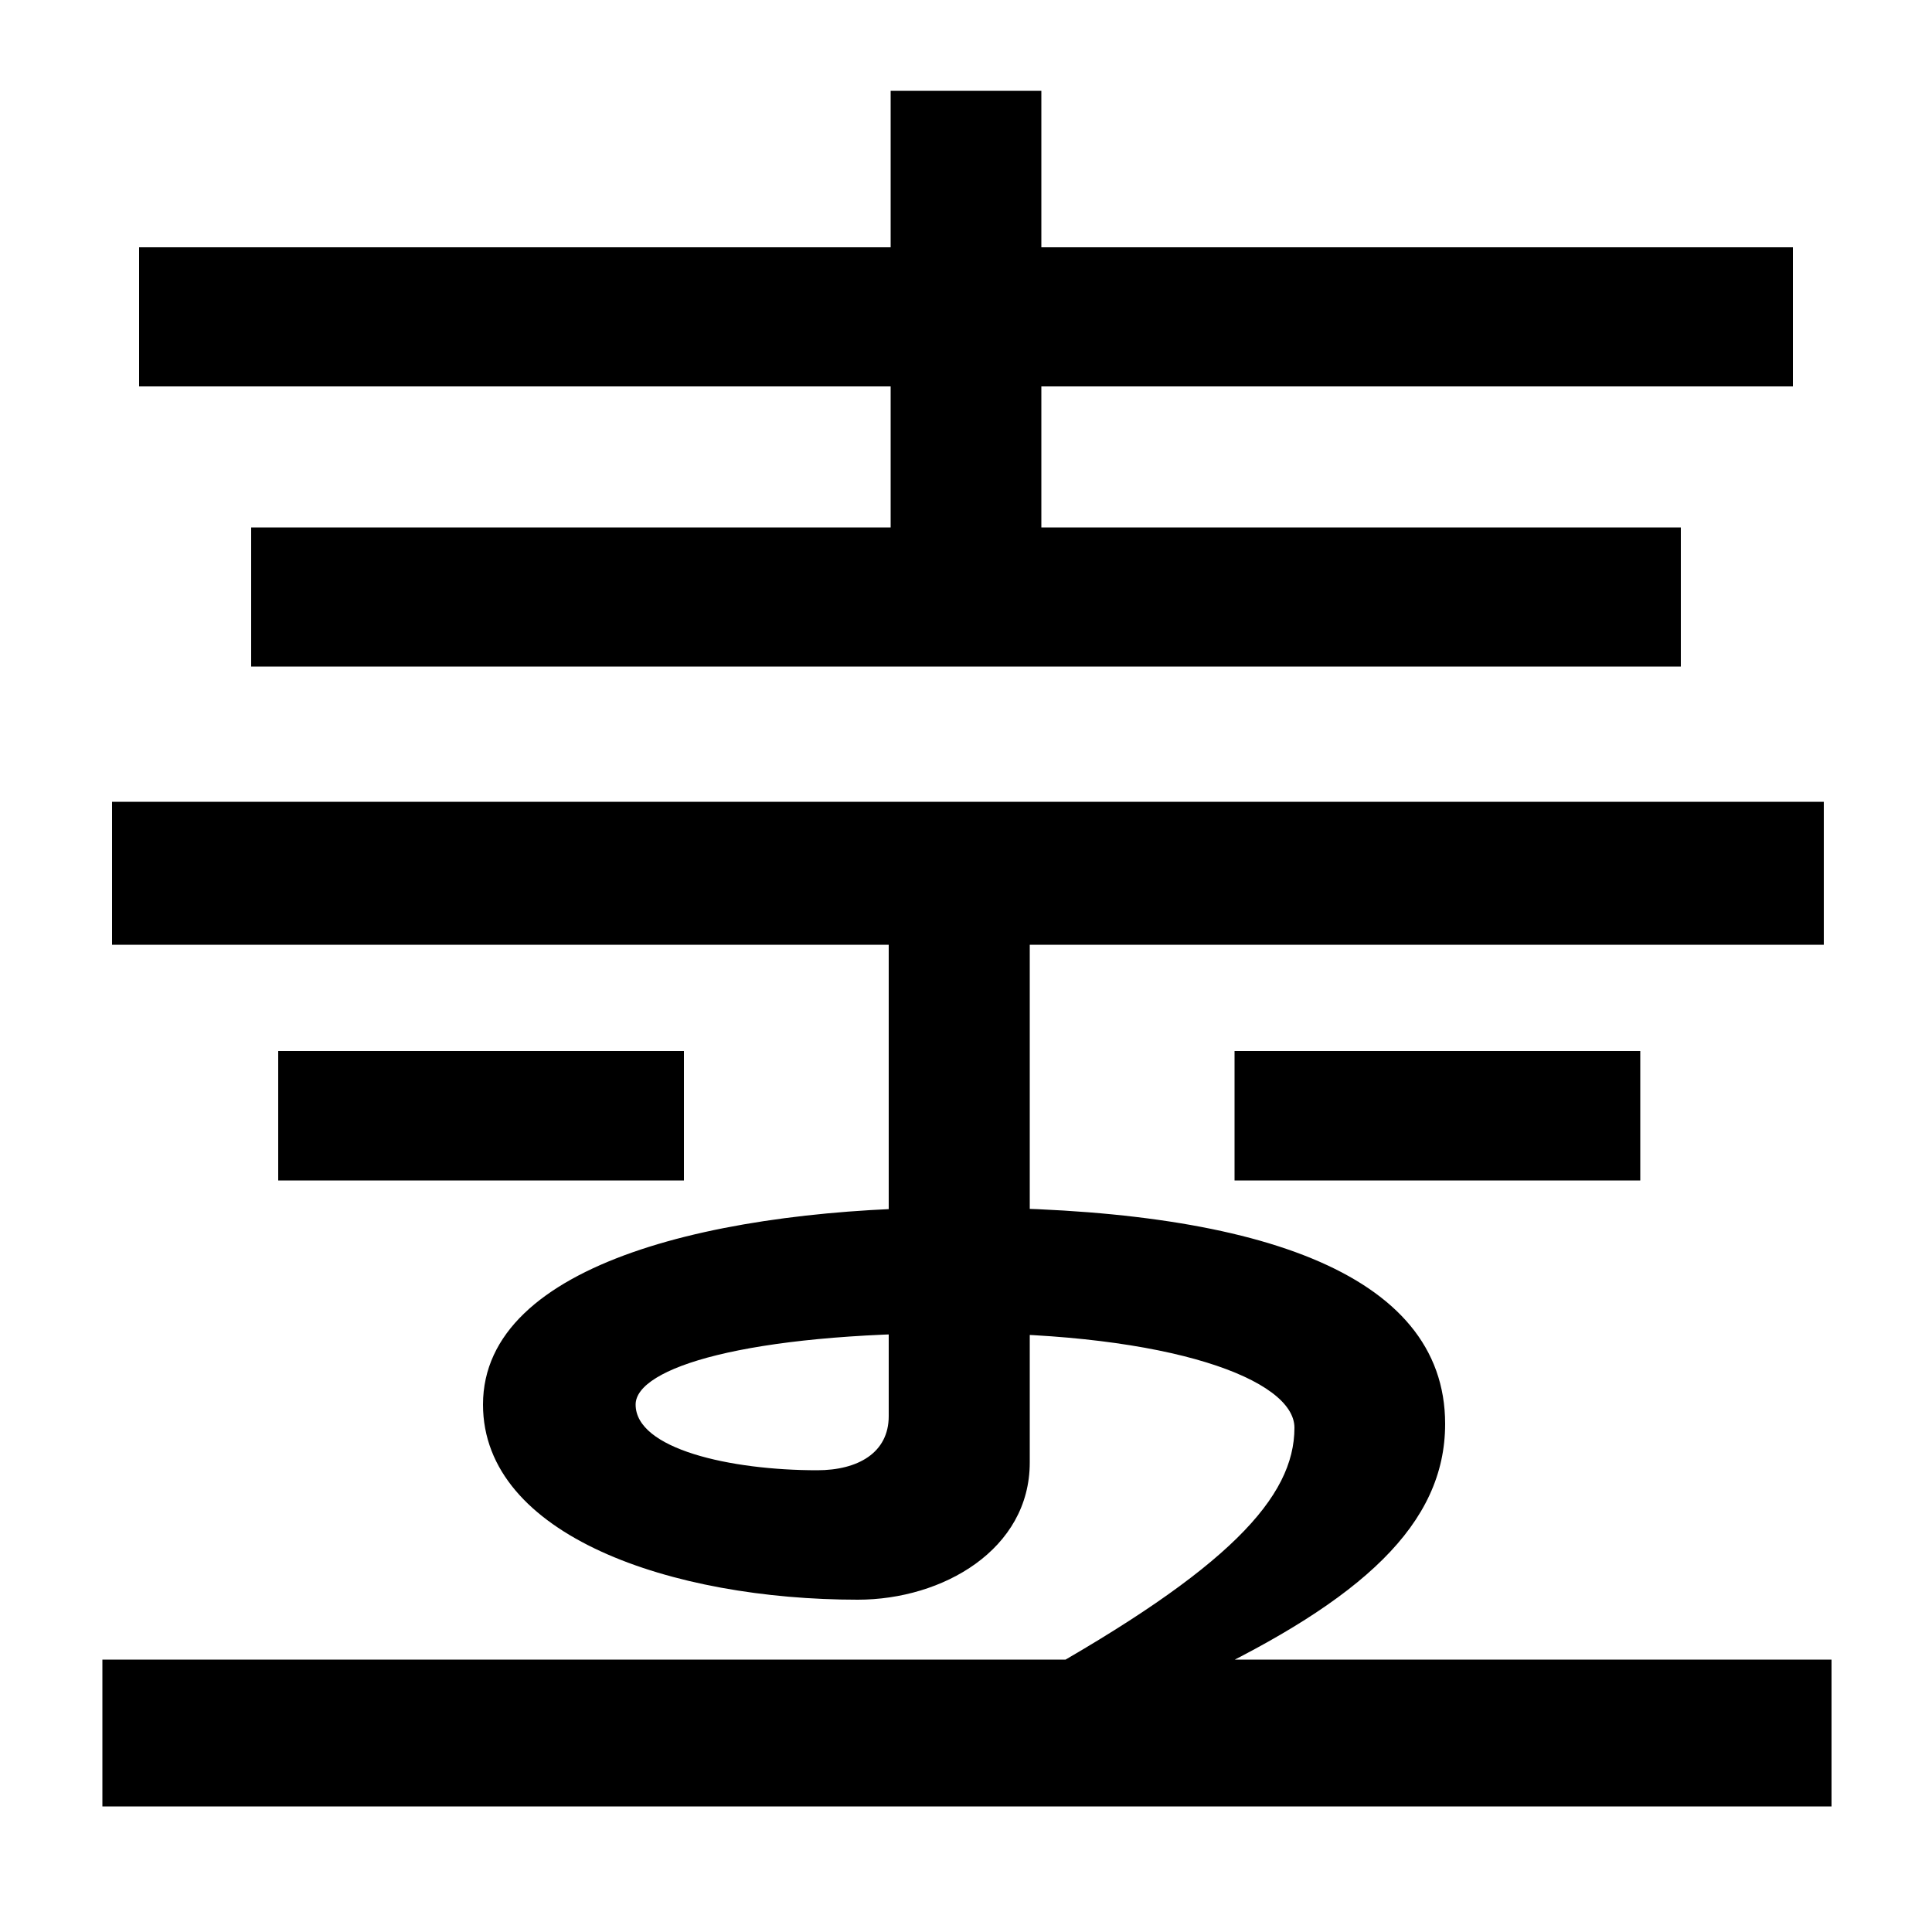 <svg xmlns="http://www.w3.org/2000/svg" width="1000" height="1000"><path d="M534 11H619C705 52 748 91 748 143C748 222 648 255 496 255C374 255 250 227 250 153C250 85 348 52 444 52C488 52 533 78 533 123V400H460V147C460 128 444 119 423 119C378 119 329 130 329 153C329 172 386 190 496 190C606 190 670 166 670 141C670 105 636 68 534 11ZM53 -55H948V21H53ZM144 269H354V336H144ZM58 391H944V465H58ZM639 269H849V336H639ZM539 579V833H461V579ZM72 680H928V752H72ZM870 607H130V535H870Z" transform="translate(0, 880) scale(1,-1)" /></svg>